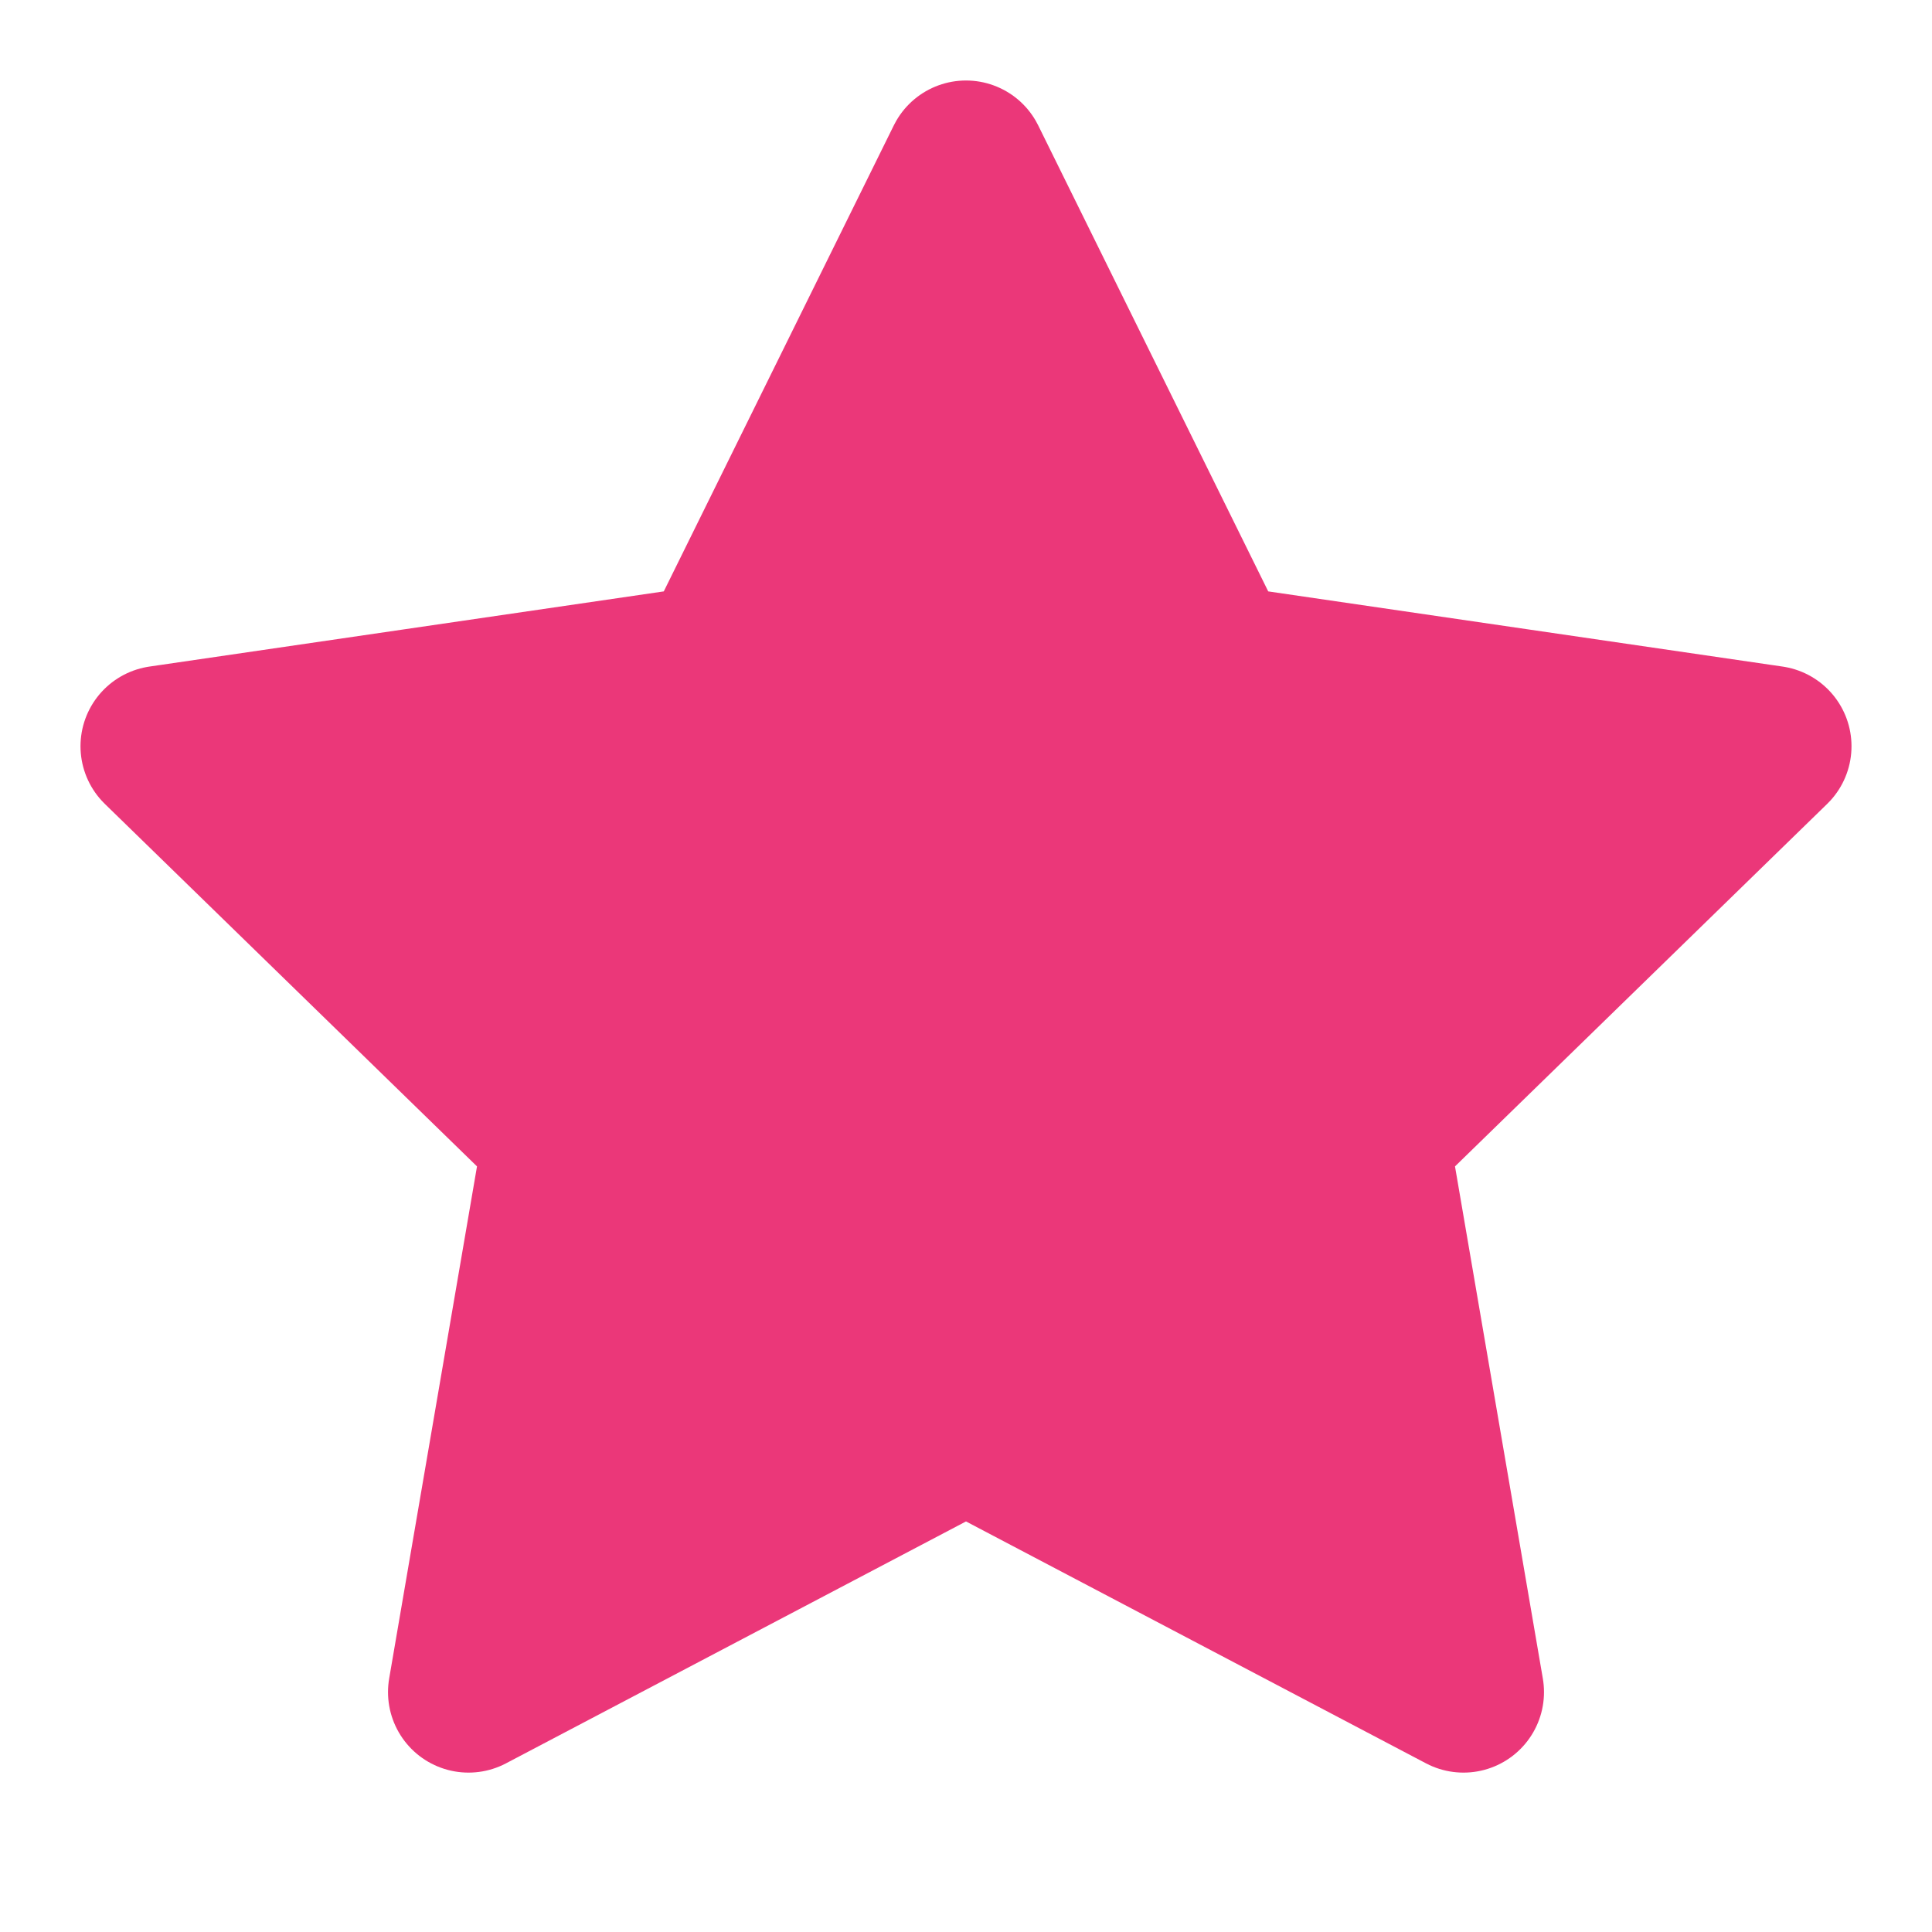 <svg xmlns="http://www.w3.org/2000/svg" width="24" height="24" viewBox="0 0 24 24" fill="#EB3779" stroke="#EB3779" stroke-width="2" stroke-linecap="round" stroke-linejoin="round" class="feather feather-star"><polygon points="12 2 15.09 8.26 22 9.27 17 14.14 18.18 21.02 12 17.77 5.82 21.02 7 14.14 2 9.27 8.91 8.26 12 2"></polygon></svg>